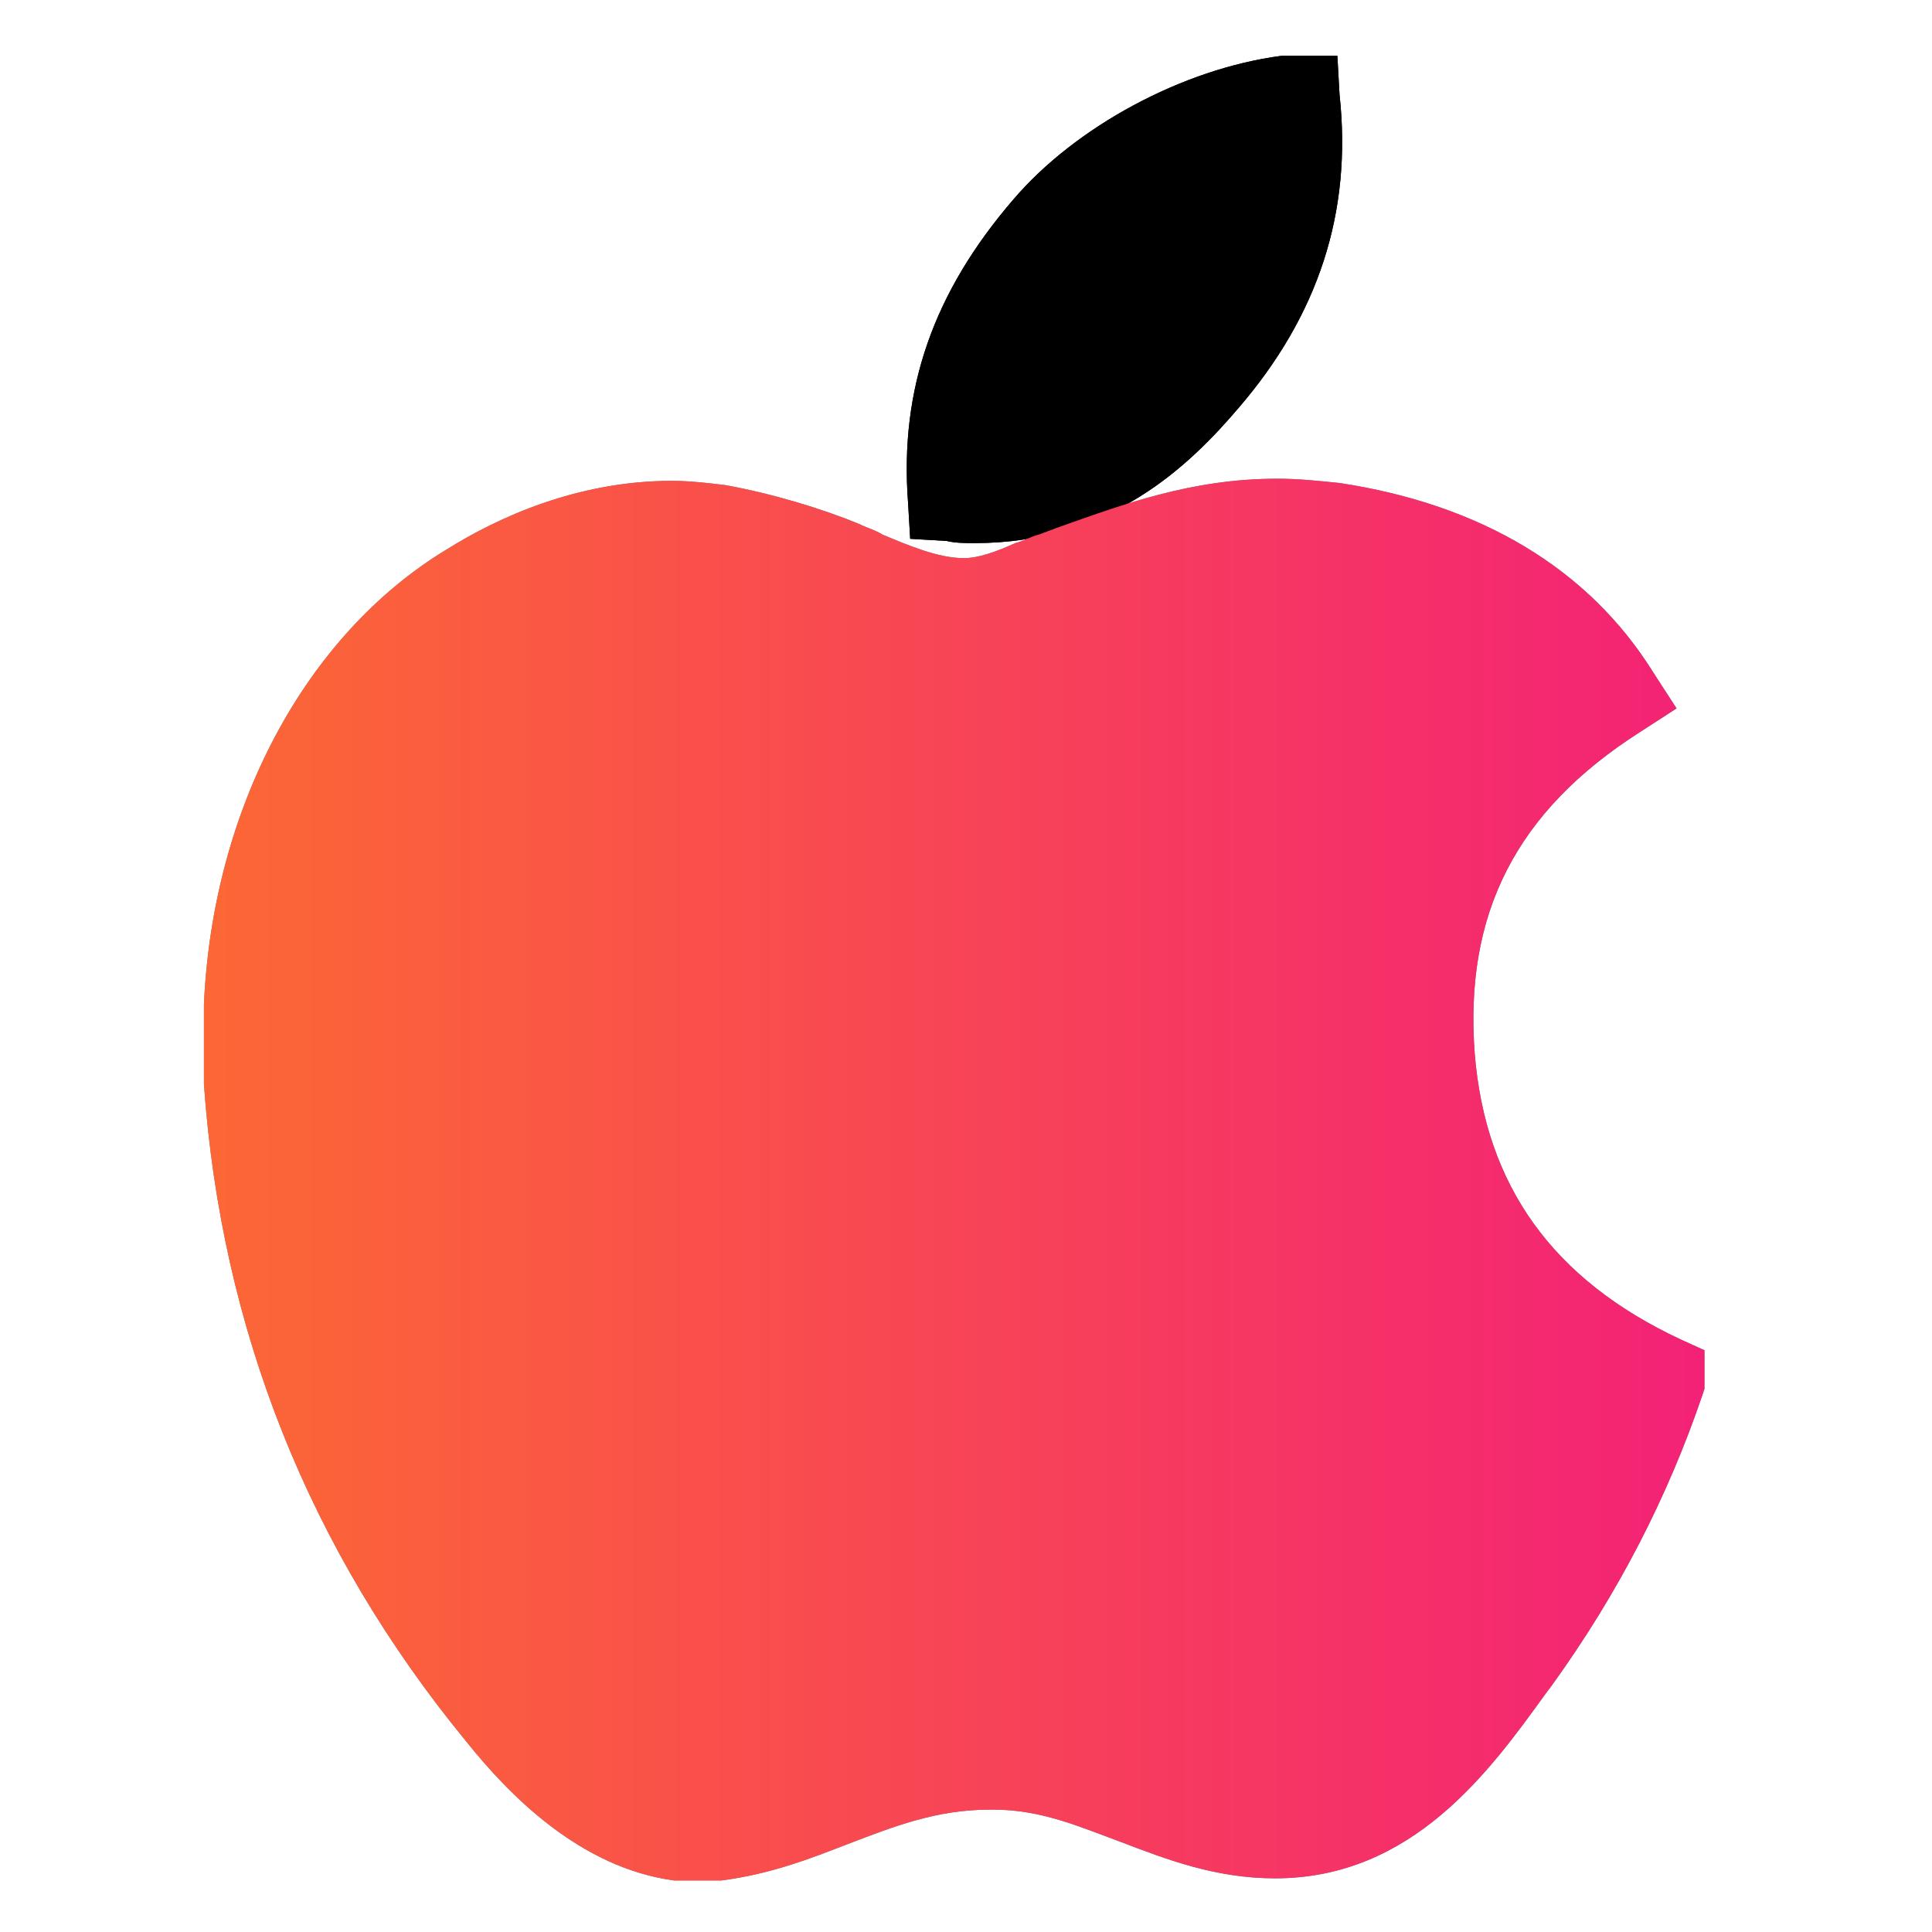 <?xml version="1.0" encoding="utf-8"?>
<svg version="1.1" id="Layer_1" xmlns="http://www.w3.org/2000/svg" xmlns:xlink="http://www.w3.org/1999/xlink" x="0px" y="0px"
	 viewBox="0 0 90 90" enable-background="new 0 0 90 90" xml:space="preserve">

<path class="fill" d="M45.4,25.3c-0.4,0-0.9,0-1.3-0.1l-1.7-0.1l-0.1-1.7c-0.4-5.3,1.2-9.8,4.9-14.1c2.9-3.4,7.9-6.1,12.5-6.7
	l0.1,0h2.5l0.1,1.8C63,9.9,61.4,14.7,57.7,19C55.4,21.7,51.7,25.3,45.4,25.3z"/>
<path class="fill" fill="#777777" d="M31.5,87.6l-0.1,0c-4.4-0.6-7.7-4-9.7-6.5c-7.3-8.9-11.4-19.2-12.2-30.6l0-0.1v-3.6
	c0.4-9.1,4.7-17.2,11.3-21.2c2.4-1.5,6.1-3.2,10.5-3.2c0.8,0,1.7,0.1,2.5,0.2c2.2,0.4,4.5,1.1,6.2,1.8c0.4,0.2,0.8,0.3,1.1,0.5
	c1.2,0.5,2.6,1.1,3.8,1.1c0.7,0,1.5-0.3,2.4-0.7c0.4-0.1,0.7-0.3,1.1-0.4l0.8-0.3c3.1-1.1,6.3-2.3,10.3-2.3c1,0,1.9,0.1,2.9,0.2
	c6.6,1,11.6,4,14.6,8.8l1.1,1.7l-1.7,1.1c-5.8,3.7-8.2,8.5-7.7,15c0.5,6.1,3.6,10.5,9.6,13.3l1.1,0.5v1.8l-0.1,0.3
	c-1.6,4.7-3.9,9.2-7,13.5L72,78.9c-2.6,3.6-6.2,8.6-12.6,8.6c-2.8,0-5.1-0.9-7.2-1.7c-1.9-0.7-3.7-1.5-5.9-1.5l-0.2,0
	c-2.5,0-4.5,0.8-6.6,1.6c-1.8,0.7-3.6,1.4-5.9,1.7l-0.1,0H31.5z"/>

<path class="hover" d="M45.4,25.3c-0.4,0-0.9,0-1.3-0.1l-1.7-0.1l-0.1-1.7c-0.4-5.3,1.2-9.8,4.9-14.1c2.9-3.4,7.9-6.1,12.5-6.7
	l0.1,0h2.5l0.1,1.8C63,9.9,61.4,14.7,57.7,19C55.4,21.7,51.7,25.3,45.4,25.3z"/>
<path class="hover" fill="url(#SVGID_1_)" d="M31.5,87.6l-0.1,0c-4.4-0.6-7.7-4-9.7-6.5c-7.3-8.9-11.4-19.2-12.2-30.6l0-0.1v-3.6
	c0.4-9.1,4.7-17.2,11.3-21.2c2.4-1.5,6.1-3.2,10.5-3.2c0.8,0,1.7,0.1,2.5,0.2c2.2,0.4,4.5,1.1,6.2,1.8c0.4,0.2,0.8,0.3,1.1,0.5
	c1.2,0.5,2.6,1.1,3.8,1.1c0.7,0,1.5-0.3,2.4-0.7c0.4-0.1,0.7-0.3,1.1-0.4l0.8-0.3c3.1-1.1,6.3-2.3,10.3-2.3c1,0,1.9,0.1,2.9,0.2
	c6.6,1,11.6,4,14.6,8.8l1.1,1.7l-1.7,1.1c-5.8,3.7-8.2,8.5-7.7,15c0.5,6.1,3.6,10.5,9.6,13.3l1.1,0.5v1.8l-0.1,0.3
	c-1.6,4.7-3.9,9.2-7,13.5L72,78.9c-2.6,3.6-6.2,8.6-12.6,8.6c-2.8,0-5.1-0.9-7.2-1.7c-1.9-0.7-3.7-1.5-5.9-1.5l-0.2,0
	c-2.5,0-4.5,0.8-6.6,1.6c-1.8,0.7-3.6,1.4-5.9,1.7l-0.1,0H31.5z"/>

<defs>
	<linearGradient id="SVGID_1_" gradientUnits="userSpaceOnUse" fy="90%">
		<stop offset="0%" stop-color="#FD712C"/>
		<stop offset="100%" stop-color="#F21780"/>
		<animate attributeName="fy" dur="700ms" from="90%" to="0%" repeatCount="indefinite" />
	</linearGradient>
</defs>
</svg>
